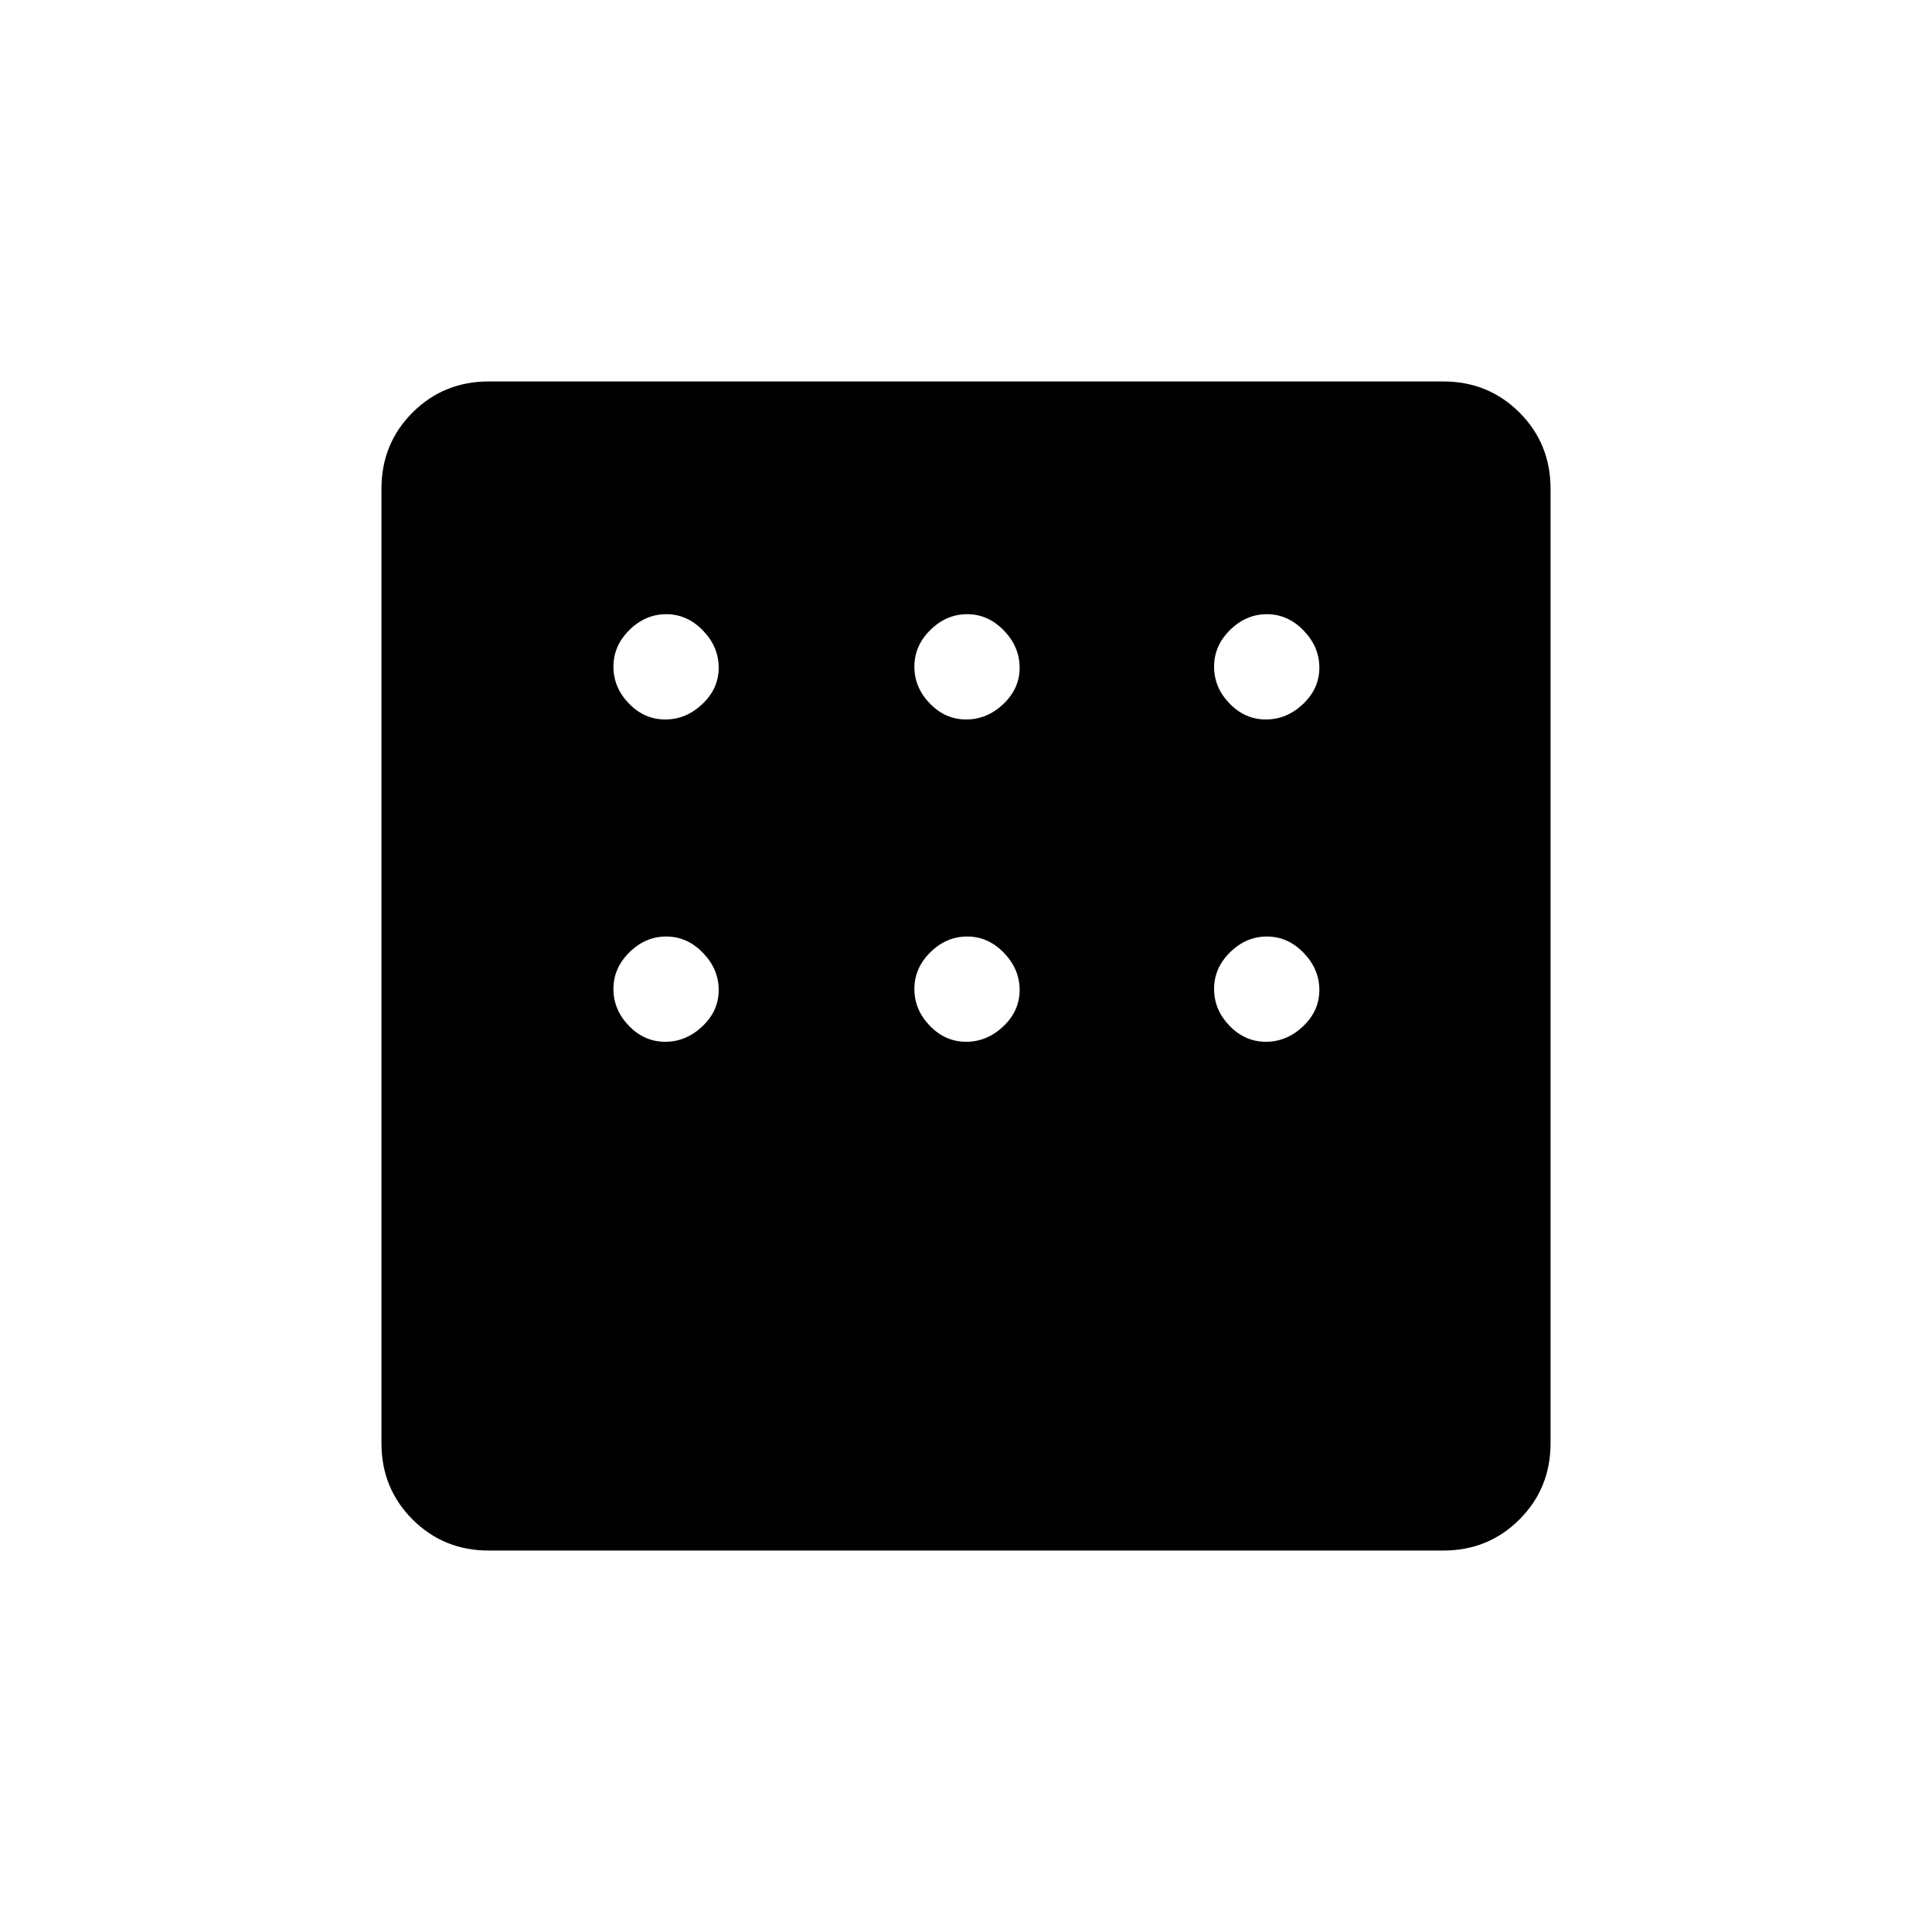 <svg xmlns="http://www.w3.org/2000/svg" height="20" viewBox="0 -960 960 960" width="20"><path d="M242.89-189.54q-22.45 0-37.9-15.45t-15.45-37.9v-474.22q0-22.45 15.45-37.9t37.9-15.45h474.22q22.45 0 37.9 15.45t15.45 37.9v474.22q0 22.45-15.45 37.9t-37.9 15.45H242.89Zm87.65-412.96q10.38 0 18.48-7.68t8.1-18.06q0-10.37-7.84-18.47-7.83-8.1-18.21-8.1t-18.32 7.84q-7.94 7.83-7.94 18.21t7.68 18.32q7.68 7.94 18.05 7.94Zm149.54 0q10.38 0 18.48-7.68 8.09-7.68 8.09-18.06 0-10.37-7.83-18.47t-18.21-8.1q-10.38 0-18.32 7.84-7.94 7.83-7.94 18.21t7.68 18.32q7.67 7.94 18.05 7.94Zm148.92 0q10.38 0 18.48-7.68t8.1-18.06q0-10.37-7.84-18.47-7.83-8.1-18.21-8.1t-18.32 7.84q-7.94 7.83-7.94 18.21t7.68 18.32q7.68 7.94 18.05 7.94Zm0 160.15q10.38 0 18.48-7.68 8.1-7.67 8.1-18.05t-7.84-18.48q-7.83-8.09-18.21-8.09t-18.32 7.83q-7.94 7.83-7.94 18.21t7.68 18.32q7.68 7.94 18.05 7.94Zm-148.92 0q10.38 0 18.48-7.68 8.09-7.67 8.09-18.05t-7.83-18.48q-7.83-8.09-18.21-8.09t-18.32 7.83q-7.94 7.83-7.94 18.21t7.68 18.32q7.67 7.94 18.05 7.94Zm-149.54 0q10.38 0 18.48-7.68 8.1-7.67 8.1-18.05t-7.84-18.48q-7.83-8.09-18.21-8.09t-18.32 7.83q-7.94 7.83-7.94 18.21t7.68 18.32q7.68 7.94 18.05 7.94Z"/></svg>